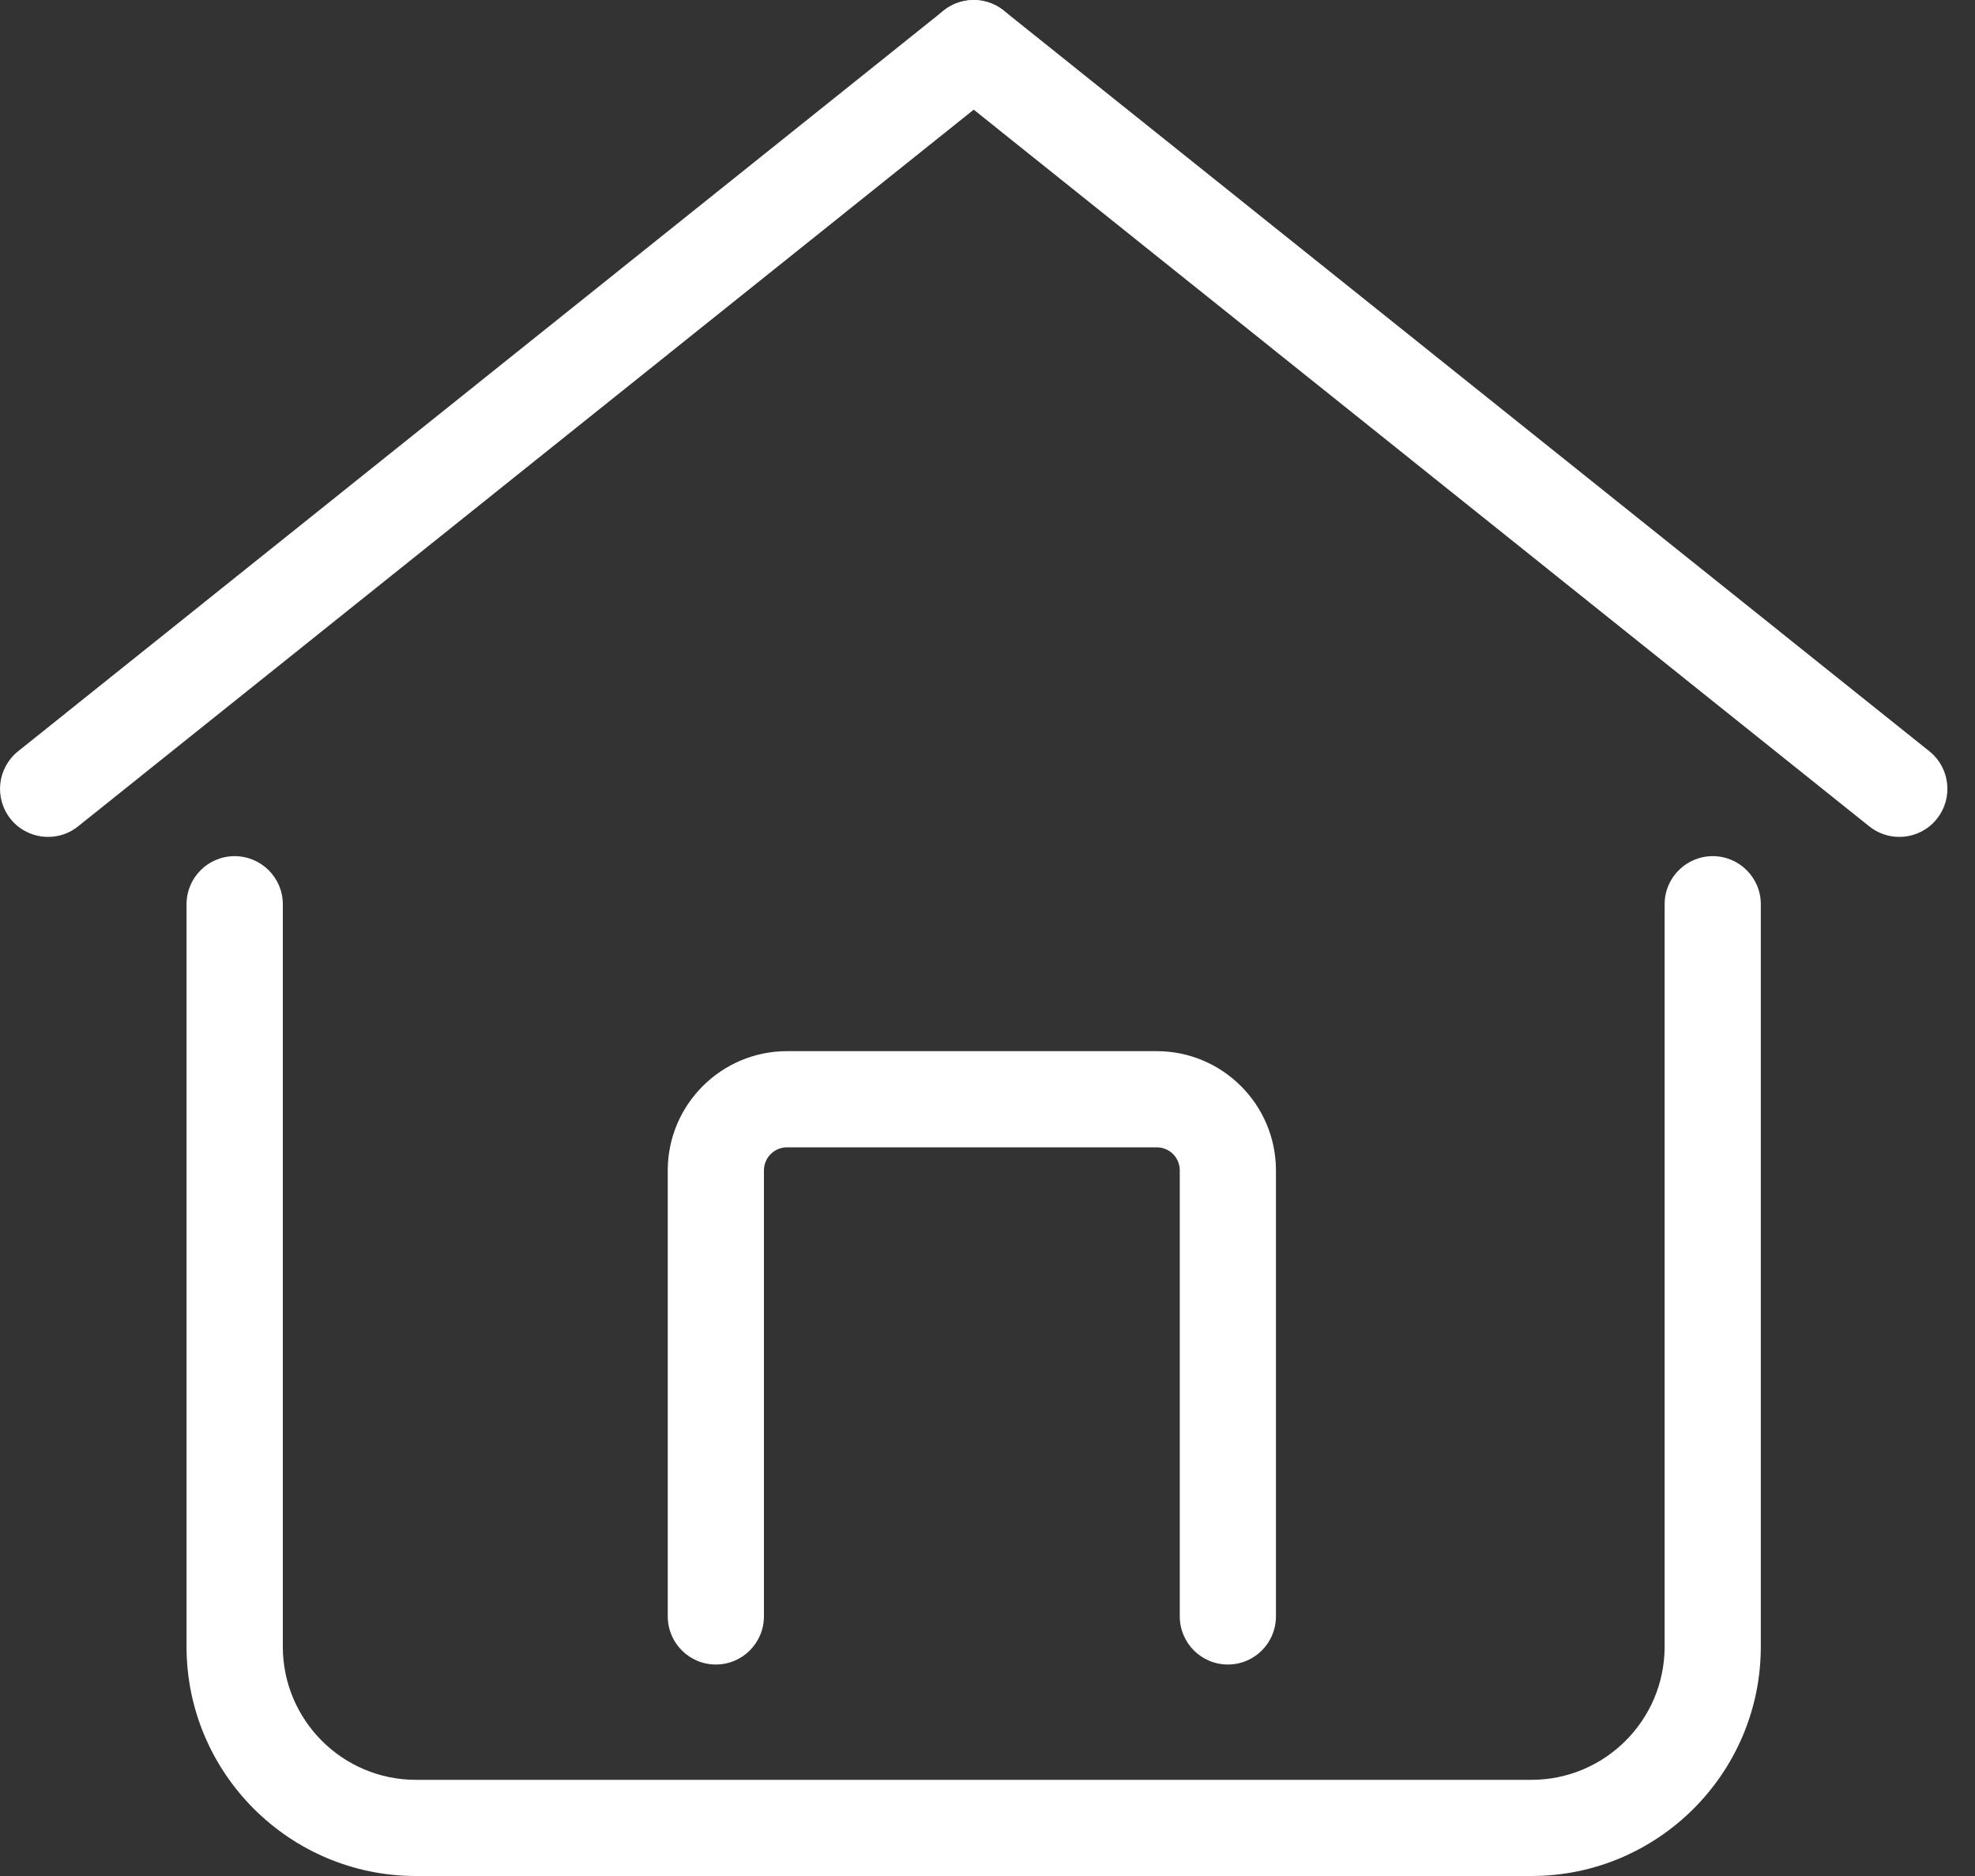 <svg width="20" height="19" viewBox="0 0 20 19" fill="none" xmlns="http://www.w3.org/2000/svg">
<rect x="0" y="0" width="20" height="19" fill="#333333" stroke="none"/>
<path d="M15.508 19H4.212C2.931 19 1.889 17.958 1.889 16.677V9.158C1.889 8.889 2.107 8.671 2.376 8.671C2.645 8.671 2.864 8.889 2.864 9.158V16.677C2.864 17.421 3.468 18.026 4.212 18.026H15.508C16.252 18.026 16.857 17.421 16.857 16.677V9.158C16.857 8.889 17.075 8.671 17.344 8.671C17.613 8.671 17.831 8.889 17.831 9.158V16.677C17.831 17.958 16.789 19 15.508 19Z" fill="white"/>
<path d="M12.434 16.858C12.165 16.858 11.947 16.64 11.947 16.37V11.854C11.947 11.792 11.923 11.732 11.879 11.688C11.835 11.644 11.775 11.62 11.713 11.62H7.97C7.908 11.62 7.849 11.644 7.805 11.688C7.761 11.732 7.736 11.792 7.736 11.854V16.37C7.736 16.64 7.518 16.858 7.249 16.858C6.98 16.858 6.762 16.64 6.762 16.37V11.854C6.762 11.188 7.304 10.646 7.97 10.646H11.713C12.38 10.646 12.921 11.188 12.921 11.854V16.37C12.921 16.64 12.704 16.858 12.434 16.858ZM0.487 8.476C0.414 8.476 0.342 8.46 0.276 8.428C0.21 8.397 0.152 8.351 0.107 8.294C-0.061 8.084 -0.027 7.777 0.183 7.609L9.556 0.107C9.766 -0.061 10.072 -0.027 10.24 0.183C10.409 0.393 10.374 0.699 10.165 0.867L0.791 8.369C0.705 8.439 0.598 8.476 0.487 8.476Z" fill="white"/>
<path d="M19.233 8.476C19.126 8.476 19.019 8.441 18.929 8.369L9.556 0.867C9.346 0.699 9.312 0.393 9.48 0.183C9.648 -0.027 9.955 -0.061 10.164 0.107L19.538 7.609C19.748 7.777 19.782 8.084 19.613 8.294C19.568 8.351 19.51 8.397 19.444 8.428C19.378 8.46 19.306 8.476 19.233 8.476Z" fill="white"/>
</svg>
